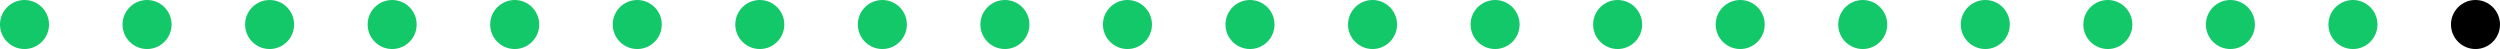 <svg width="102" height="2" viewBox="0 0 102 2" fill="none" xmlns="http://www.w3.org/2000/svg">
<rect width="102" height="2" fill="white"/>
<path d="M0 1C0 0.448 0.448 0 1 0C1.552 0 2 0.448 2 1C2 1.552 1.552 2 1 2C0.448 2 0 1.552 0 1Z" fill="#12C868"/>
<path d="M5 1C5 0.448 5.448 0 6 0C6.552 0 7 0.448 7 1C7 1.552 6.552 2 6 2C5.448 2 5 1.552 5 1Z" fill="#12C868"/>
<path d="M10 1C10 0.448 10.448 0 11 0C11.552 0 12 0.448 12 1C12 1.552 11.552 2 11 2C10.448 2 10 1.552 10 1Z" fill="#12C868"/>
<path d="M15 1C15 0.448 15.448 0 16 0C16.552 0 17 0.448 17 1C17 1.552 16.552 2 16 2C15.448 2 15 1.552 15 1Z" fill="#12C868"/>
<path d="M20 1C20 0.448 20.448 0 21 0C21.552 0 22 0.448 22 1C22 1.552 21.552 2 21 2C20.448 2 20 1.552 20 1Z" fill="#12C868"/>
<path d="M25 1C25 0.448 25.448 0 26 0C26.552 0 27 0.448 27 1C27 1.552 26.552 2 26 2C25.448 2 25 1.552 25 1Z" fill="#12C868"/>
<path d="M30 1C30 0.448 30.448 0 31 0C31.552 0 32 0.448 32 1C32 1.552 31.552 2 31 2C30.448 2 30 1.552 30 1Z" fill="#12C868"/>
<path d="M35 1C35 0.448 35.448 0 36 0C36.552 0 37 0.448 37 1C37 1.552 36.552 2 36 2C35.448 2 35 1.552 35 1Z" fill="#12C868"/>
<path d="M40 1C40 0.448 40.448 0 41 0C41.552 0 42 0.448 42 1C42 1.552 41.552 2 41 2C40.448 2 40 1.552 40 1Z" fill="#12C868"/>
<path d="M45 1C45 0.448 45.448 0 46 0C46.552 0 47 0.448 47 1C47 1.552 46.552 2 46 2C45.448 2 45 1.552 45 1Z" fill="#12C868"/>
<path d="M50 1C50 0.448 50.448 0 51 0C51.552 0 52 0.448 52 1C52 1.552 51.552 2 51 2C50.448 2 50 1.552 50 1Z" fill="#12C868"/>
<path d="M55 1C55 0.448 55.448 0 56 0C56.552 0 57 0.448 57 1C57 1.552 56.552 2 56 2C55.448 2 55 1.552 55 1Z" fill="#12C868"/>
<path d="M60 1C60 0.448 60.448 0 61 0C61.552 0 62 0.448 62 1C62 1.552 61.552 2 61 2C60.448 2 60 1.552 60 1Z" fill="#12C868"/>
<path d="M65 1C65 0.448 65.448 0 66 0C66.552 0 67 0.448 67 1C67 1.552 66.552 2 66 2C65.448 2 65 1.552 65 1Z" fill="#12C868"/>
<path d="M70 1C70 0.448 70.448 0 71 0C71.552 0 72 0.448 72 1C72 1.552 71.552 2 71 2C70.448 2 70 1.552 70 1Z" fill="#12C868"/>
<path d="M75 1C75 0.448 75.448 0 76 0C76.552 0 77 0.448 77 1C77 1.552 76.552 2 76 2C75.448 2 75 1.552 75 1Z" fill="#12C868"/>
<path d="M80 1C80 0.448 80.448 0 81 0C81.552 0 82 0.448 82 1C82 1.552 81.552 2 81 2C80.448 2 80 1.552 80 1Z" fill="#12C868"/>
<path d="M85 1C85 0.448 85.448 0 86 0C86.552 0 87 0.448 87 1C87 1.552 86.552 2 86 2C85.448 2 85 1.552 85 1Z" fill="#12C868"/>
<path d="M90 1C90 0.448 90.448 0 91 0C91.552 0 92 0.448 92 1C92 1.552 91.552 2 91 2C90.448 2 90 1.552 90 1Z" fill="#12C868"/>
<path d="M95 1C95 0.448 95.448 0 96 0C96.552 0 97 0.448 97 1C97 1.552 96.552 2 96 2C95.448 2 95 1.552 95 1Z" fill="#12C868"/>
<path d="M100 1C100 0.448 100.448 0 101 0C101.552 0 102 0.448 102 1C102 1.552 101.552 2 101 2C100.448 2 100 1.552 100 1Z" fill="currentColor"/>
</svg>
